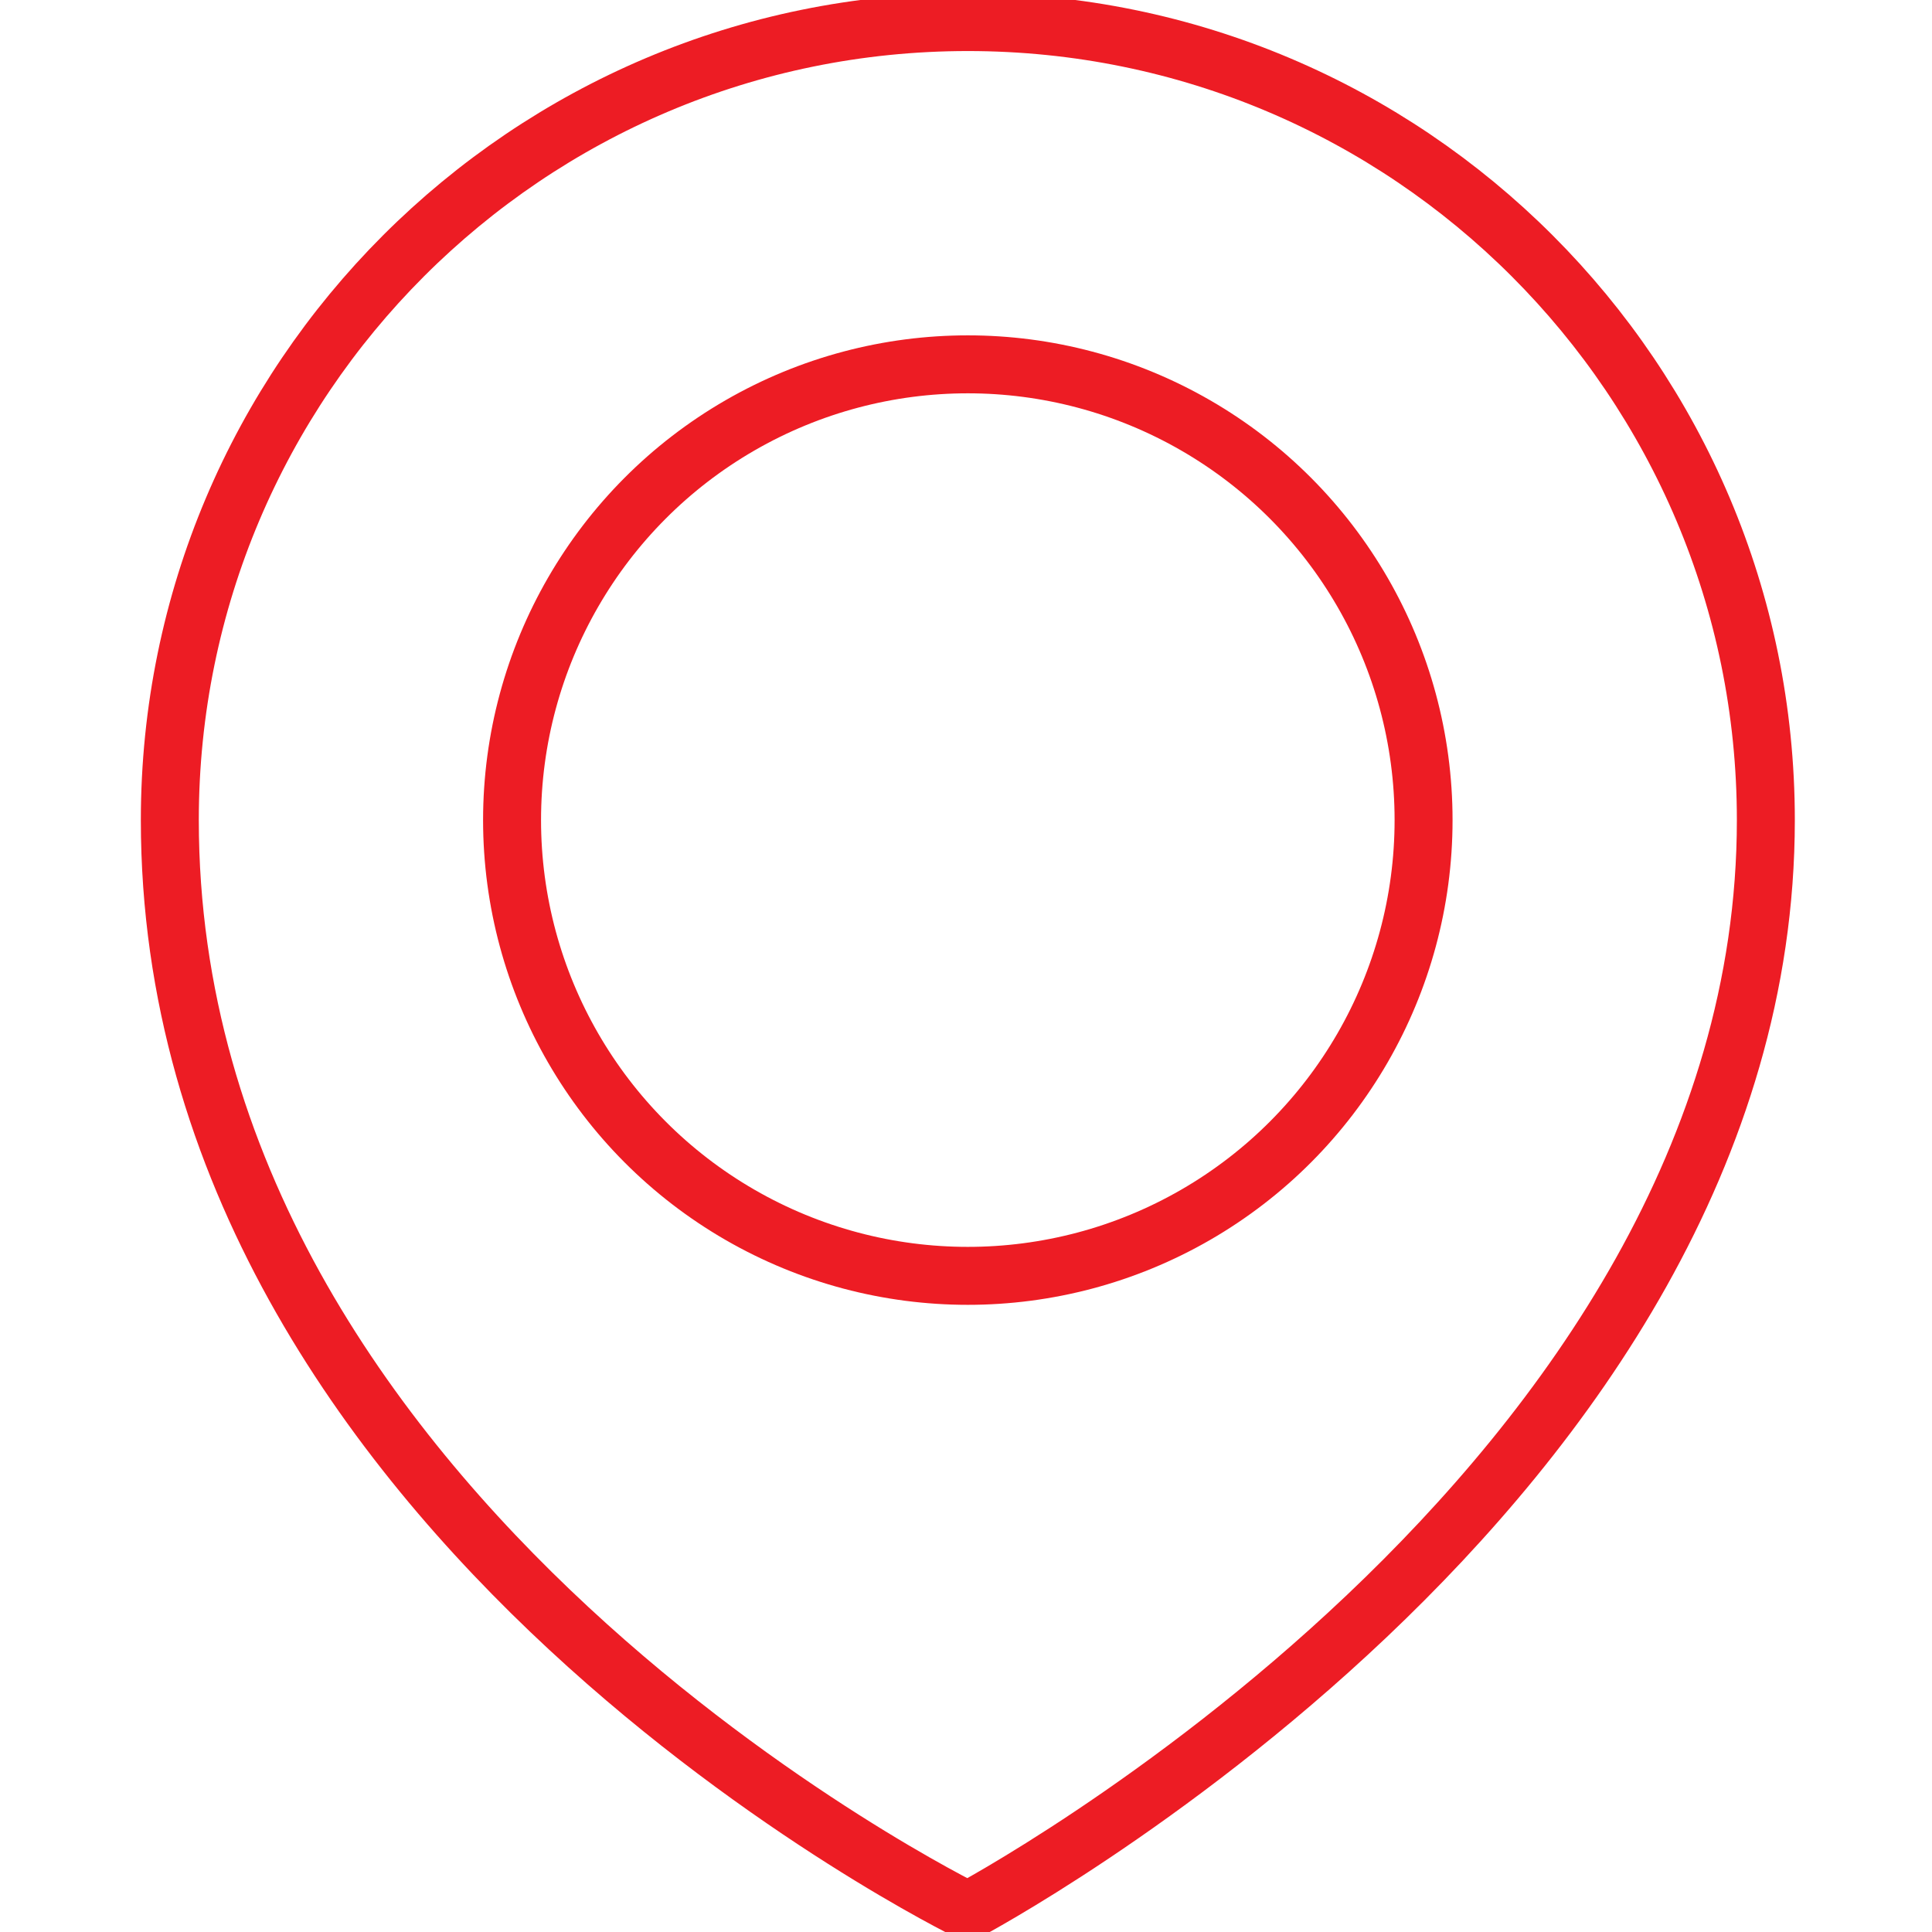 <?xml version="1.0" encoding="utf-8"?>
<!-- Generator: Adobe Illustrator 26.0.0, SVG Export Plug-In . SVG Version: 6.00 Build 0)  -->
<svg version="1.1" id="Layer_1" xmlns="http://www.w3.org/2000/svg" xmlns:xlink="http://www.w3.org/1999/xlink" x="0px" y="0px"
	 viewBox="0 0 500 500" style="enable-background:new 0 0 500 500;" xml:space="preserve">
<style type="text/css">
	.st0{fill:none;stroke:#ed1c24;stroke-miterlimit:10;stroke-width:15px;}
</style>
<g>
	<path class="st0" d="M457,212.24c0,172.89-206.53,282.32-206.53,282.32S43.95,393.66,43.95,212.24
		c0-114.06,92.46-206.53,206.53-206.53S457,98.18,457,212.24z"/>
	<circle class="st0" cx="250.47" cy="212.24" r="117.95"/>
</g>
</svg>
